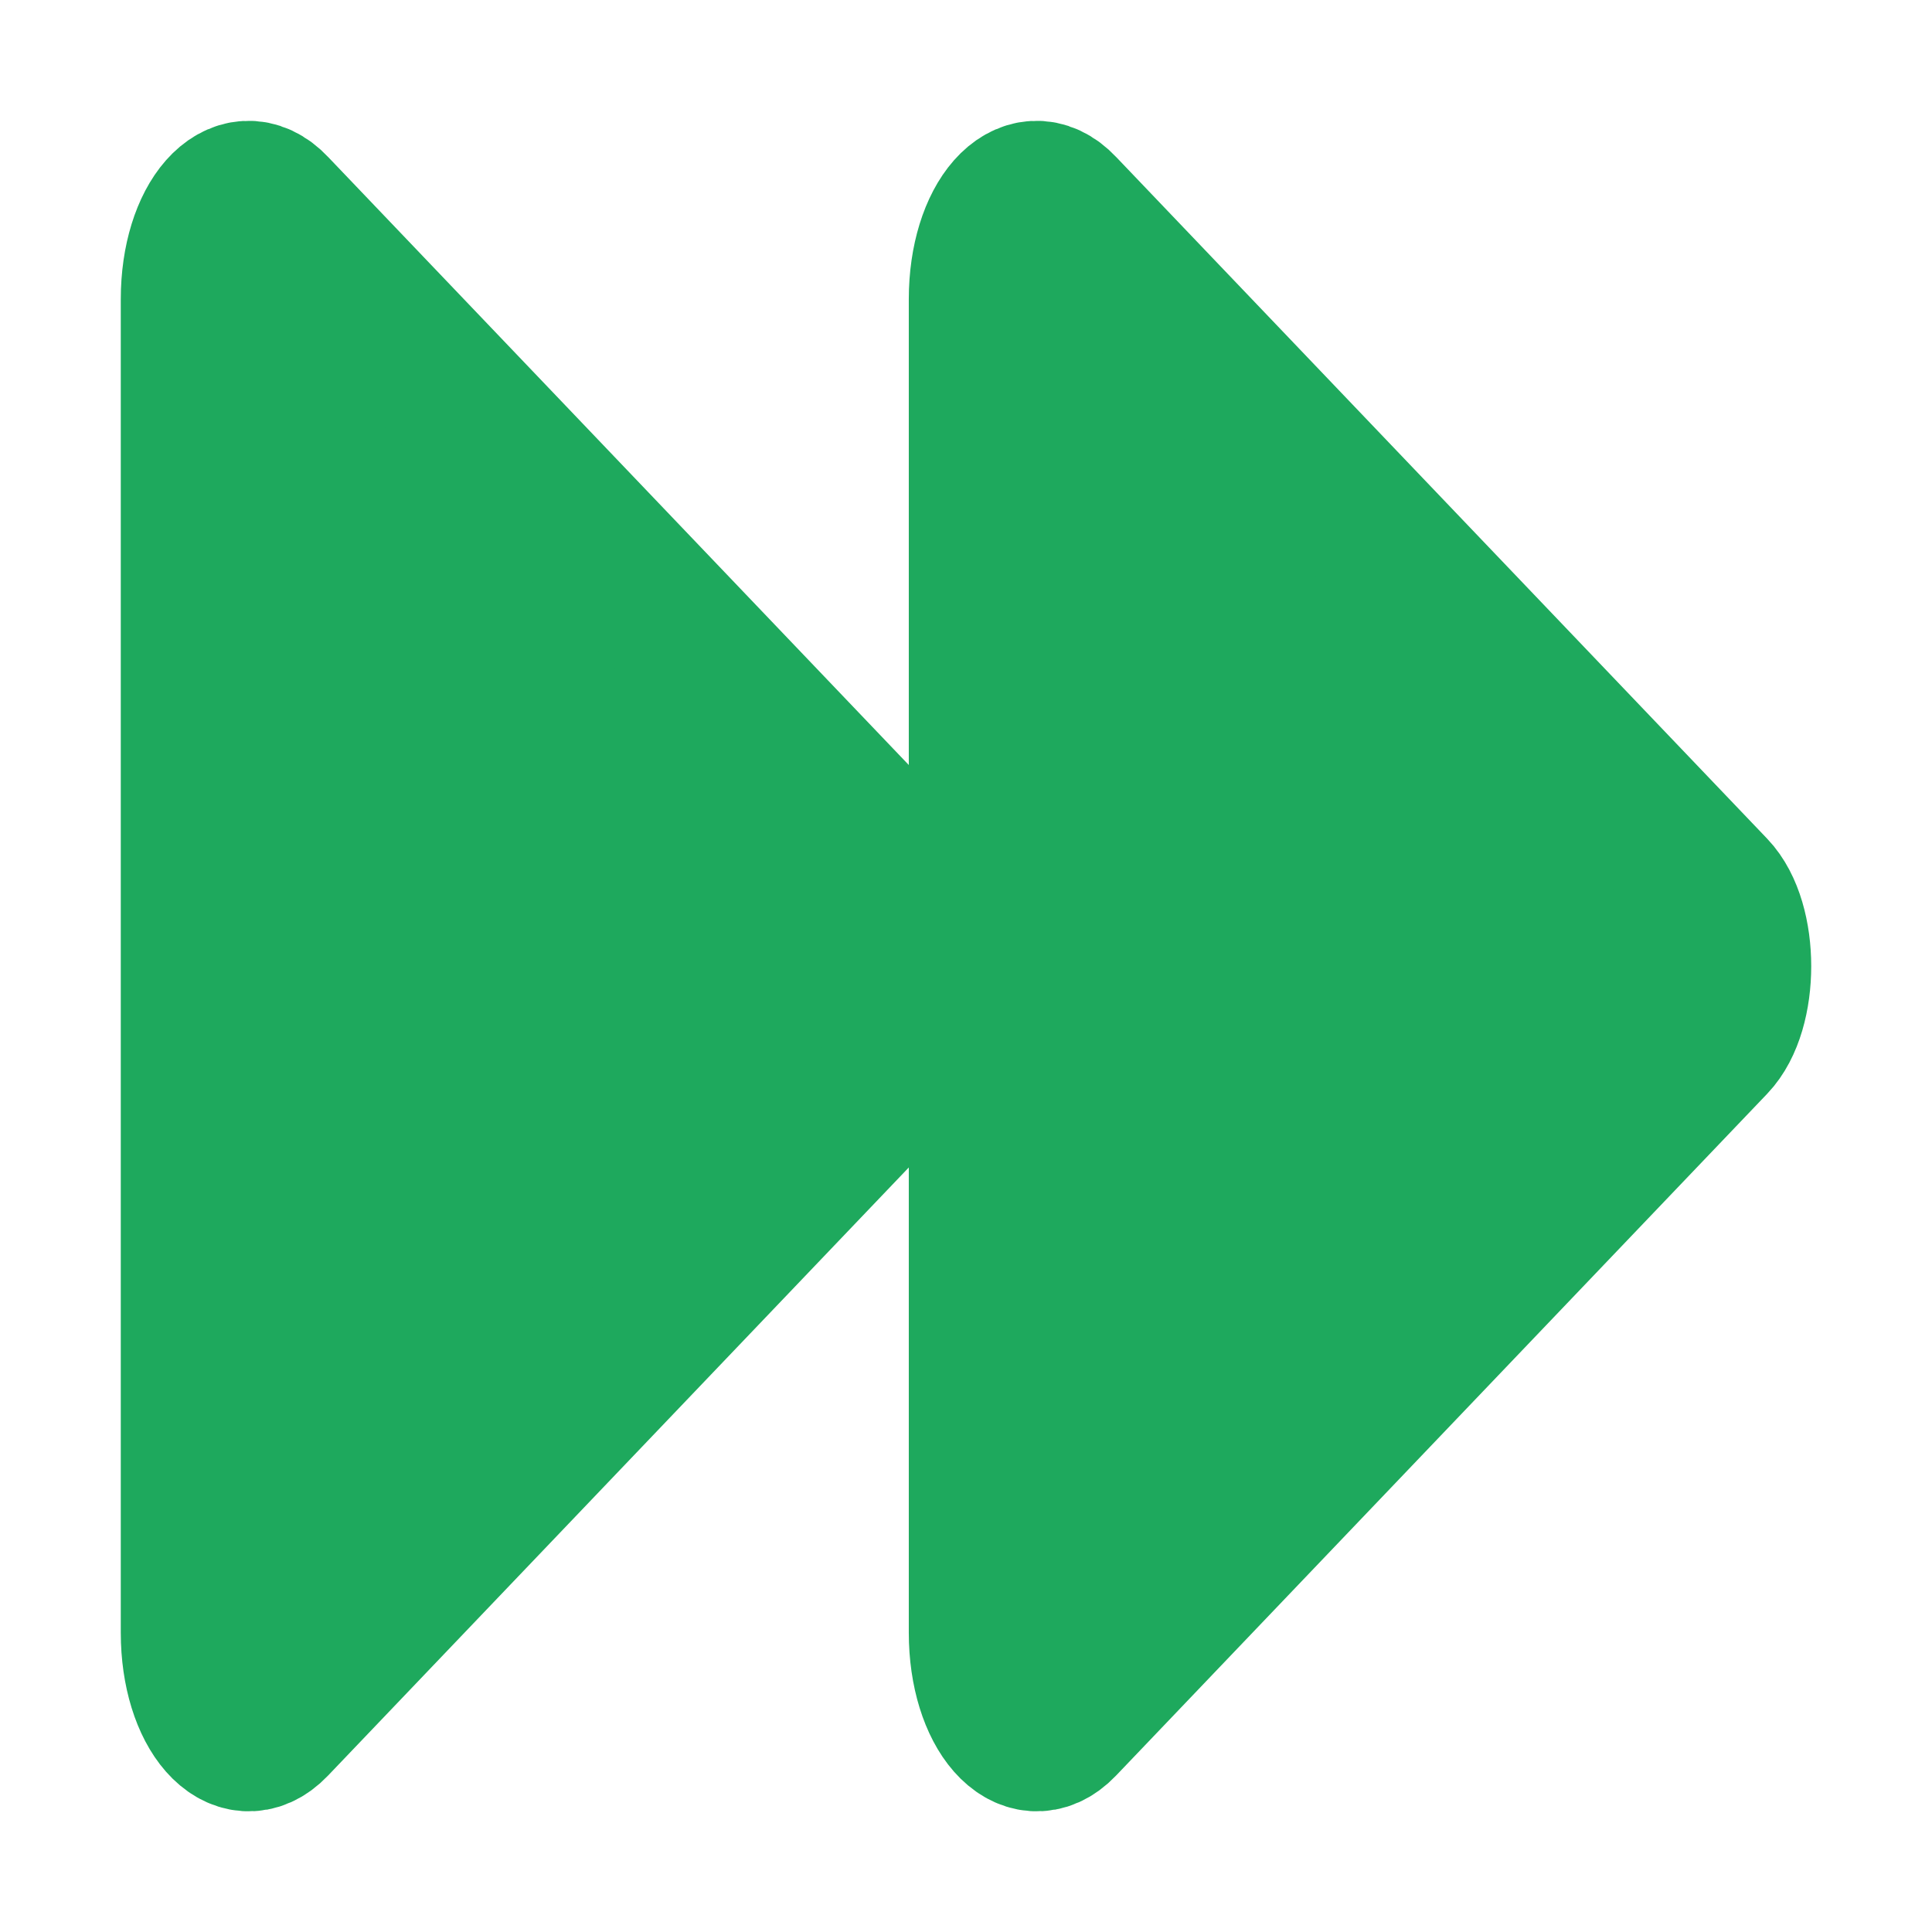<svg height="32" viewBox="0 0 32 32" width="32" xmlns="http://www.w3.org/2000/svg"><path d="m3.209 4.955v22.087c0 1.327.742 2.171 1.349 1.534l10.785-11.293c.528-.553.528-2.006 0-2.558l-10.785-11.293c-.607-.647-1.349.197-1.349 1.524zm13.052 0v22.087c0 1.327.742 2.171 1.349 1.534l10.785-11.293c.528-.553.528-2.006 0-2.558l-10.785-11.293c-.608-.647-1.349.197-1.349 1.524z" fill="#1ea95d" stroke="#1ea95d" stroke-miterlimit="10" stroke-width="2.417"/></svg>